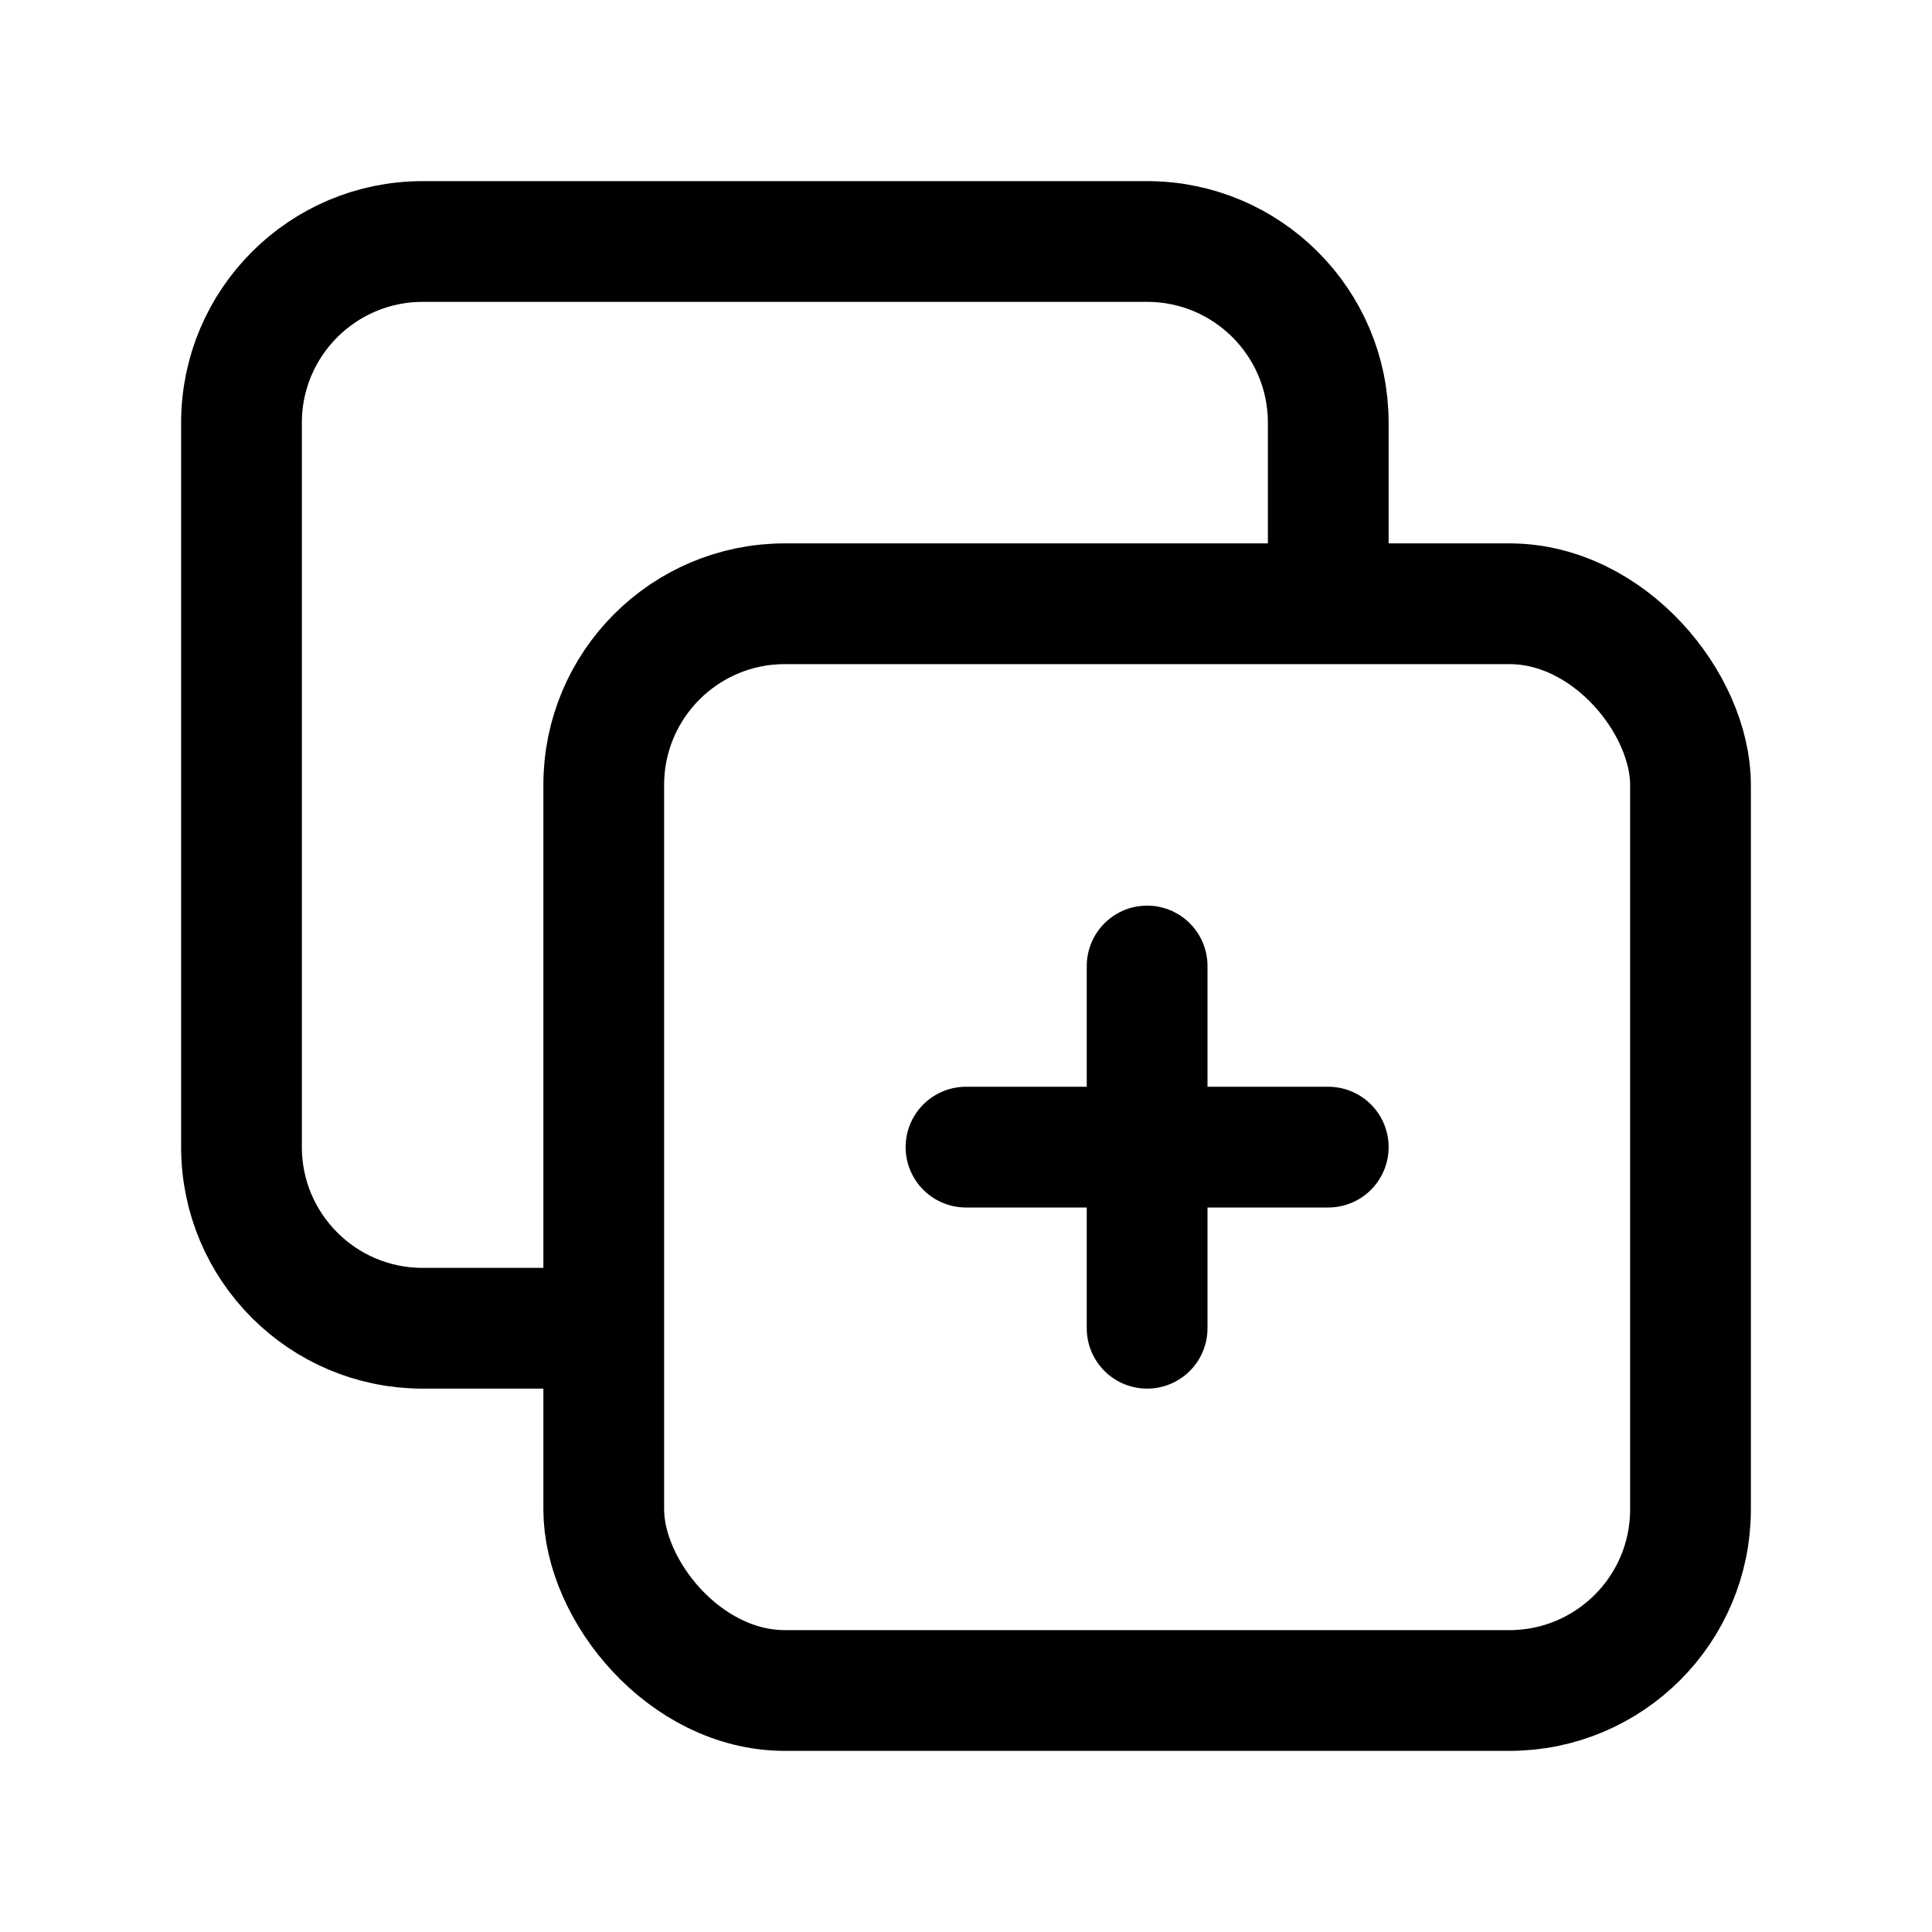 <svg xmlns="http://www.w3.org/2000/svg" width="16" height="16" viewBox="0 0 16 16" fill="none">
<g id="duplicate-new[paste,clone,copy,duplicate,add,plus,create,new]">
<rect id="Rectangle 2" x="5" y="5" width="9" height="9" rx="1.5" stroke="black"/>
<path id="Rectangle 1" d="M11 5V3.5C11 2.672 10.328 2 9.5 2H3.5C2.672 2 2 2.672 2 3.5V9.5C2 10.328 2.672 11 3.5 11H5" stroke="black"/>
<path id="Vector 641" d="M9.5 8V9.5M9.5 11V9.5M9.5 9.5H8M9.5 9.5H11" stroke="black" stroke-linecap="round" stroke-linejoin="round"/>
</g>
</svg>